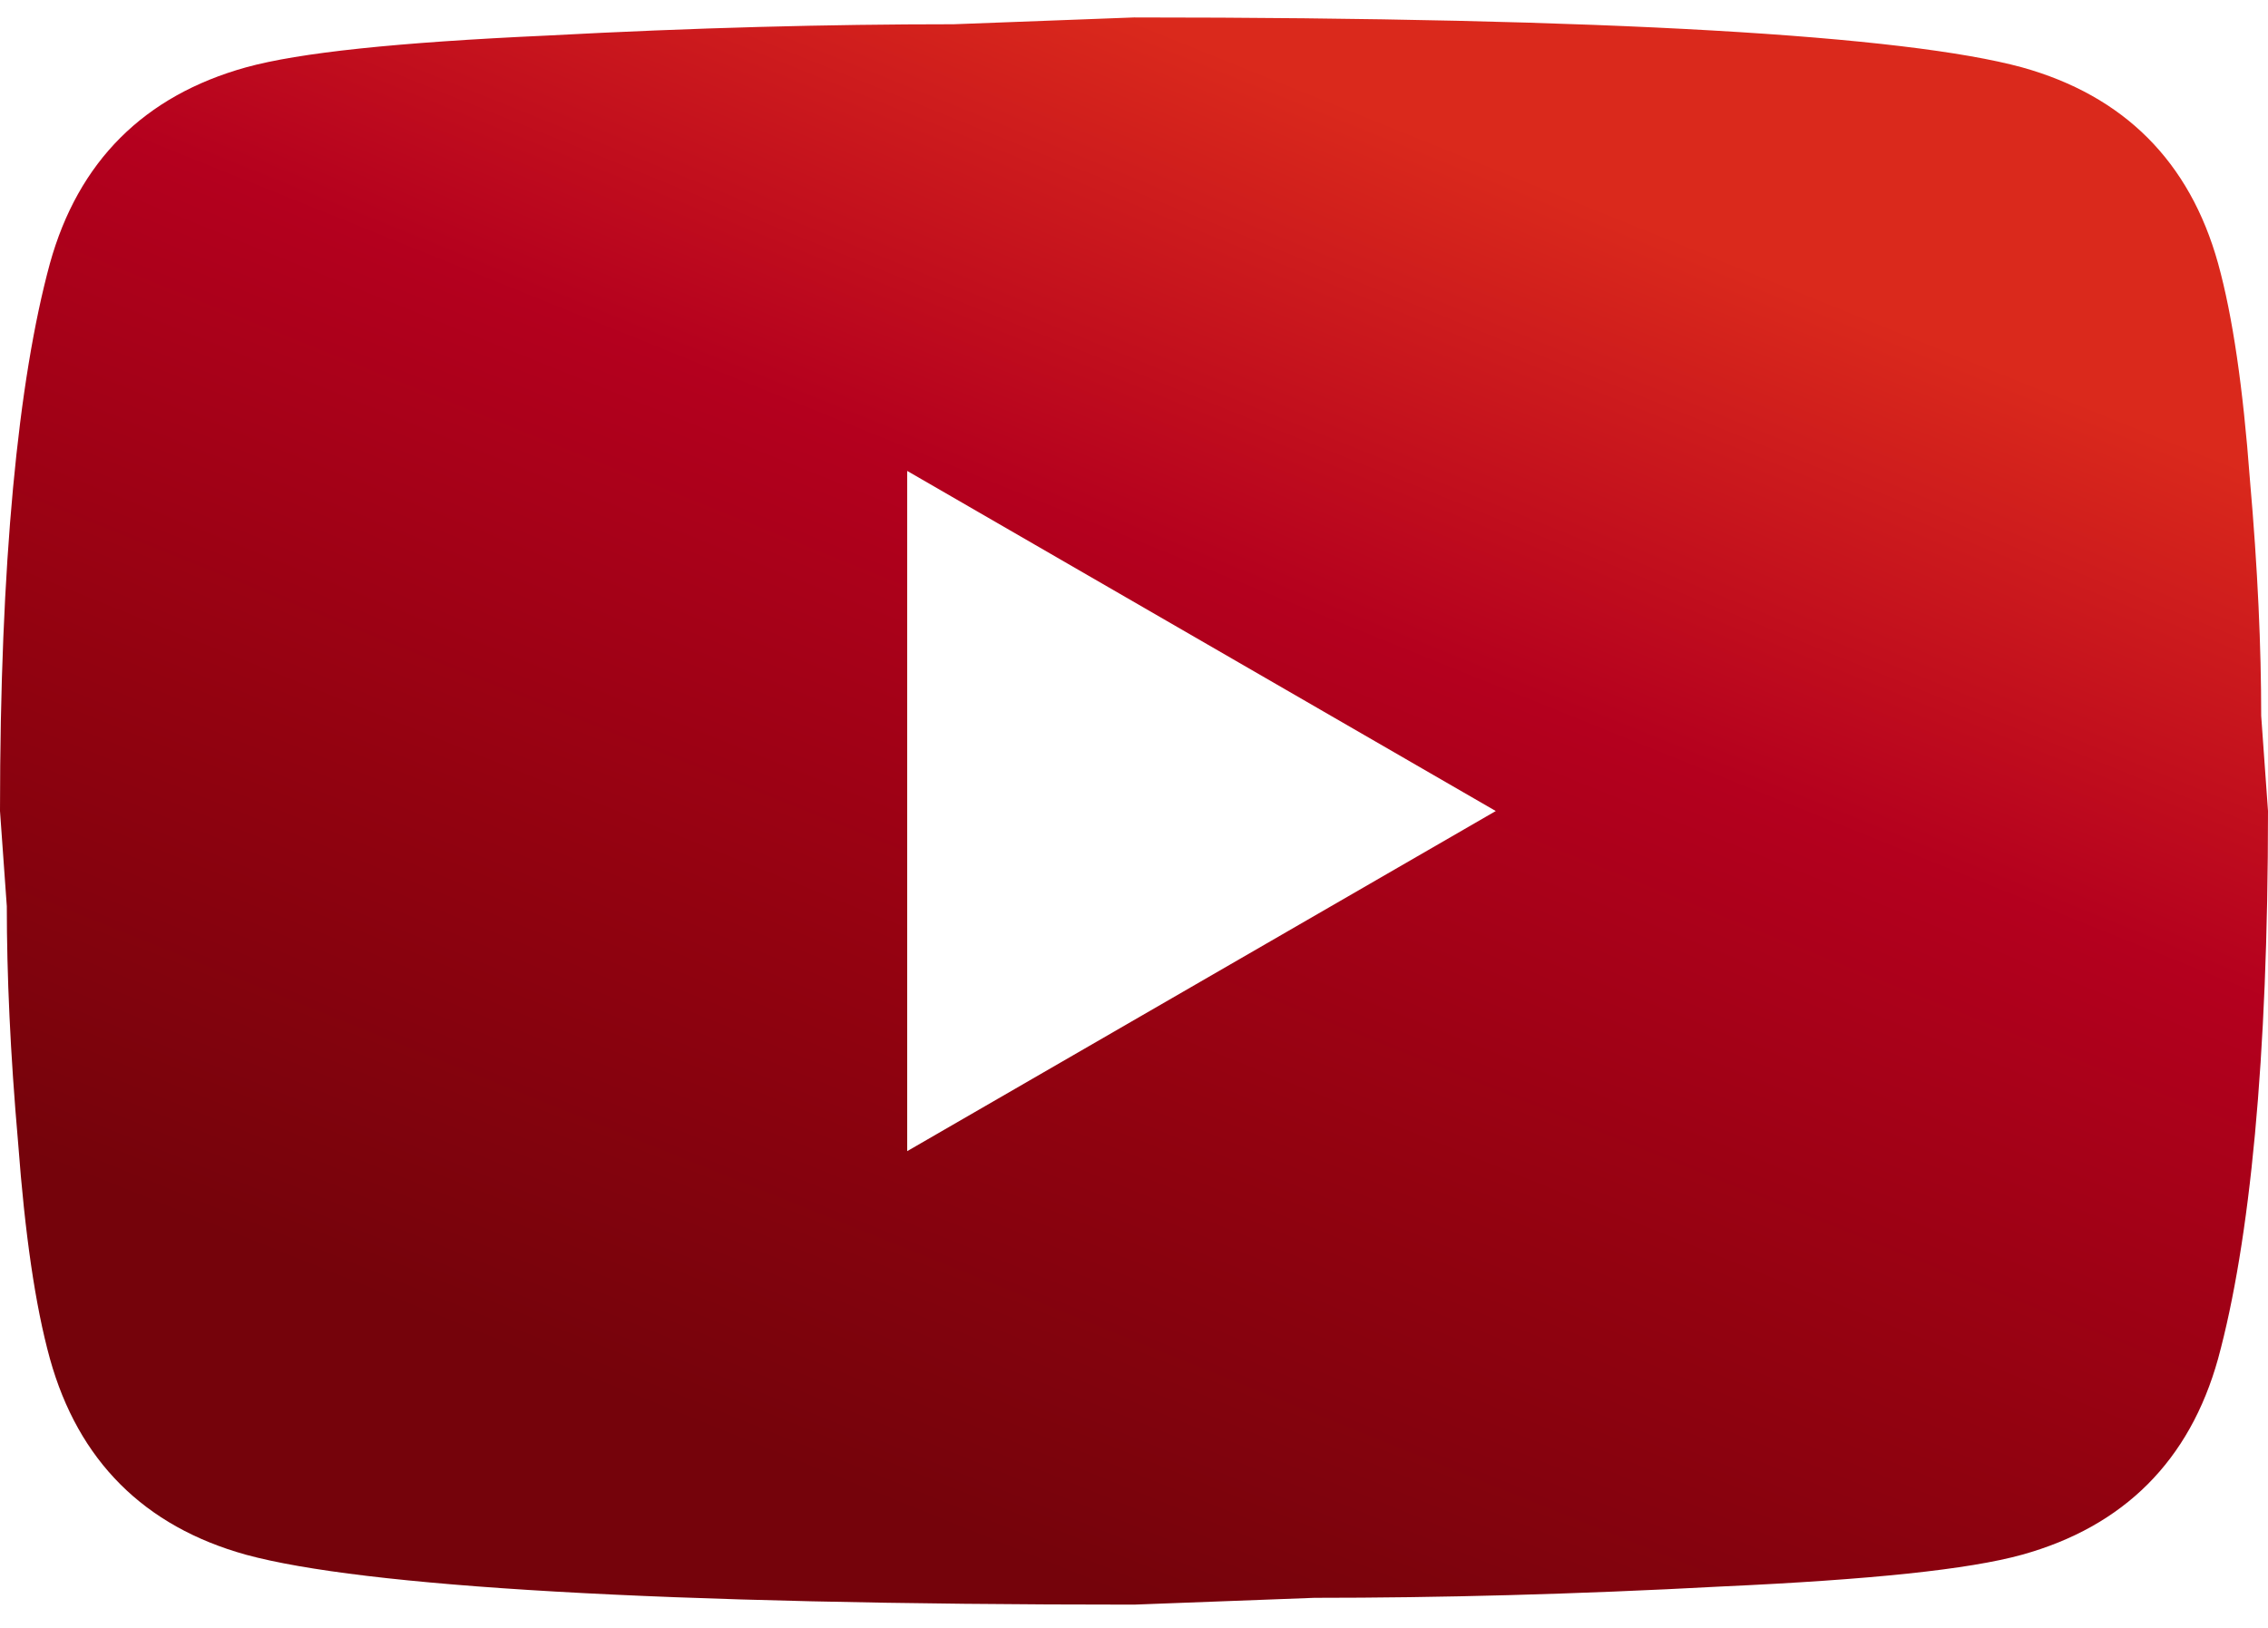 <svg width="39" height="28" viewBox="0 0 39 28" fill="none" xmlns="http://www.w3.org/2000/svg">
<g clip-path="url(#clip0_459_3013)">
<path d="M15.6 19.8L25.721 13.95L15.6 8.1V19.8ZM38.142 4.532C38.395 5.448 38.571 6.677 38.688 8.237C38.825 9.797 38.883 11.142 38.883 12.312L39 13.95C39 18.221 38.688 21.36 38.142 23.369C37.654 25.123 36.523 26.255 34.769 26.742C33.852 26.995 32.175 27.171 29.601 27.288C27.066 27.424 24.745 27.483 22.601 27.483L19.5 27.6C11.329 27.6 6.24 27.288 4.231 26.742C2.477 26.255 1.345 25.123 0.858 23.369C0.605 22.452 0.429 21.224 0.312 19.663C0.175 18.104 0.117 16.758 0.117 15.588L0 13.95C0 9.68 0.312 6.54 0.858 4.532C1.345 2.777 2.477 1.646 4.231 1.158C5.148 0.905 6.825 0.729 9.399 0.612C11.934 0.476 14.255 0.417 16.399 0.417L19.5 0.3C27.671 0.3 32.76 0.612 34.769 1.158C36.523 1.646 37.654 2.777 38.142 4.532Z" fill="url(#paint0_linear_459_3013)"/>
</g>
<defs>
<linearGradient id="paint0_linear_459_3013" x1="2.615" y1="20.775" x2="12.1" y2="-2.691" gradientUnits="userSpaceOnUse">
<stop stop-color="#75030B"/>
<stop offset="0.333" stop-color="#930210"/>
<stop offset="0.667" stop-color="#B4001E"/>
<stop offset="1" stop-color="#DA291C"/>
</linearGradient>
<clipPath id="clip0_459_3013">
<rect width="39" height="27.3" fill="white" transform="translate(0 0.3)"/>
</clipPath>
</defs>
</svg>
